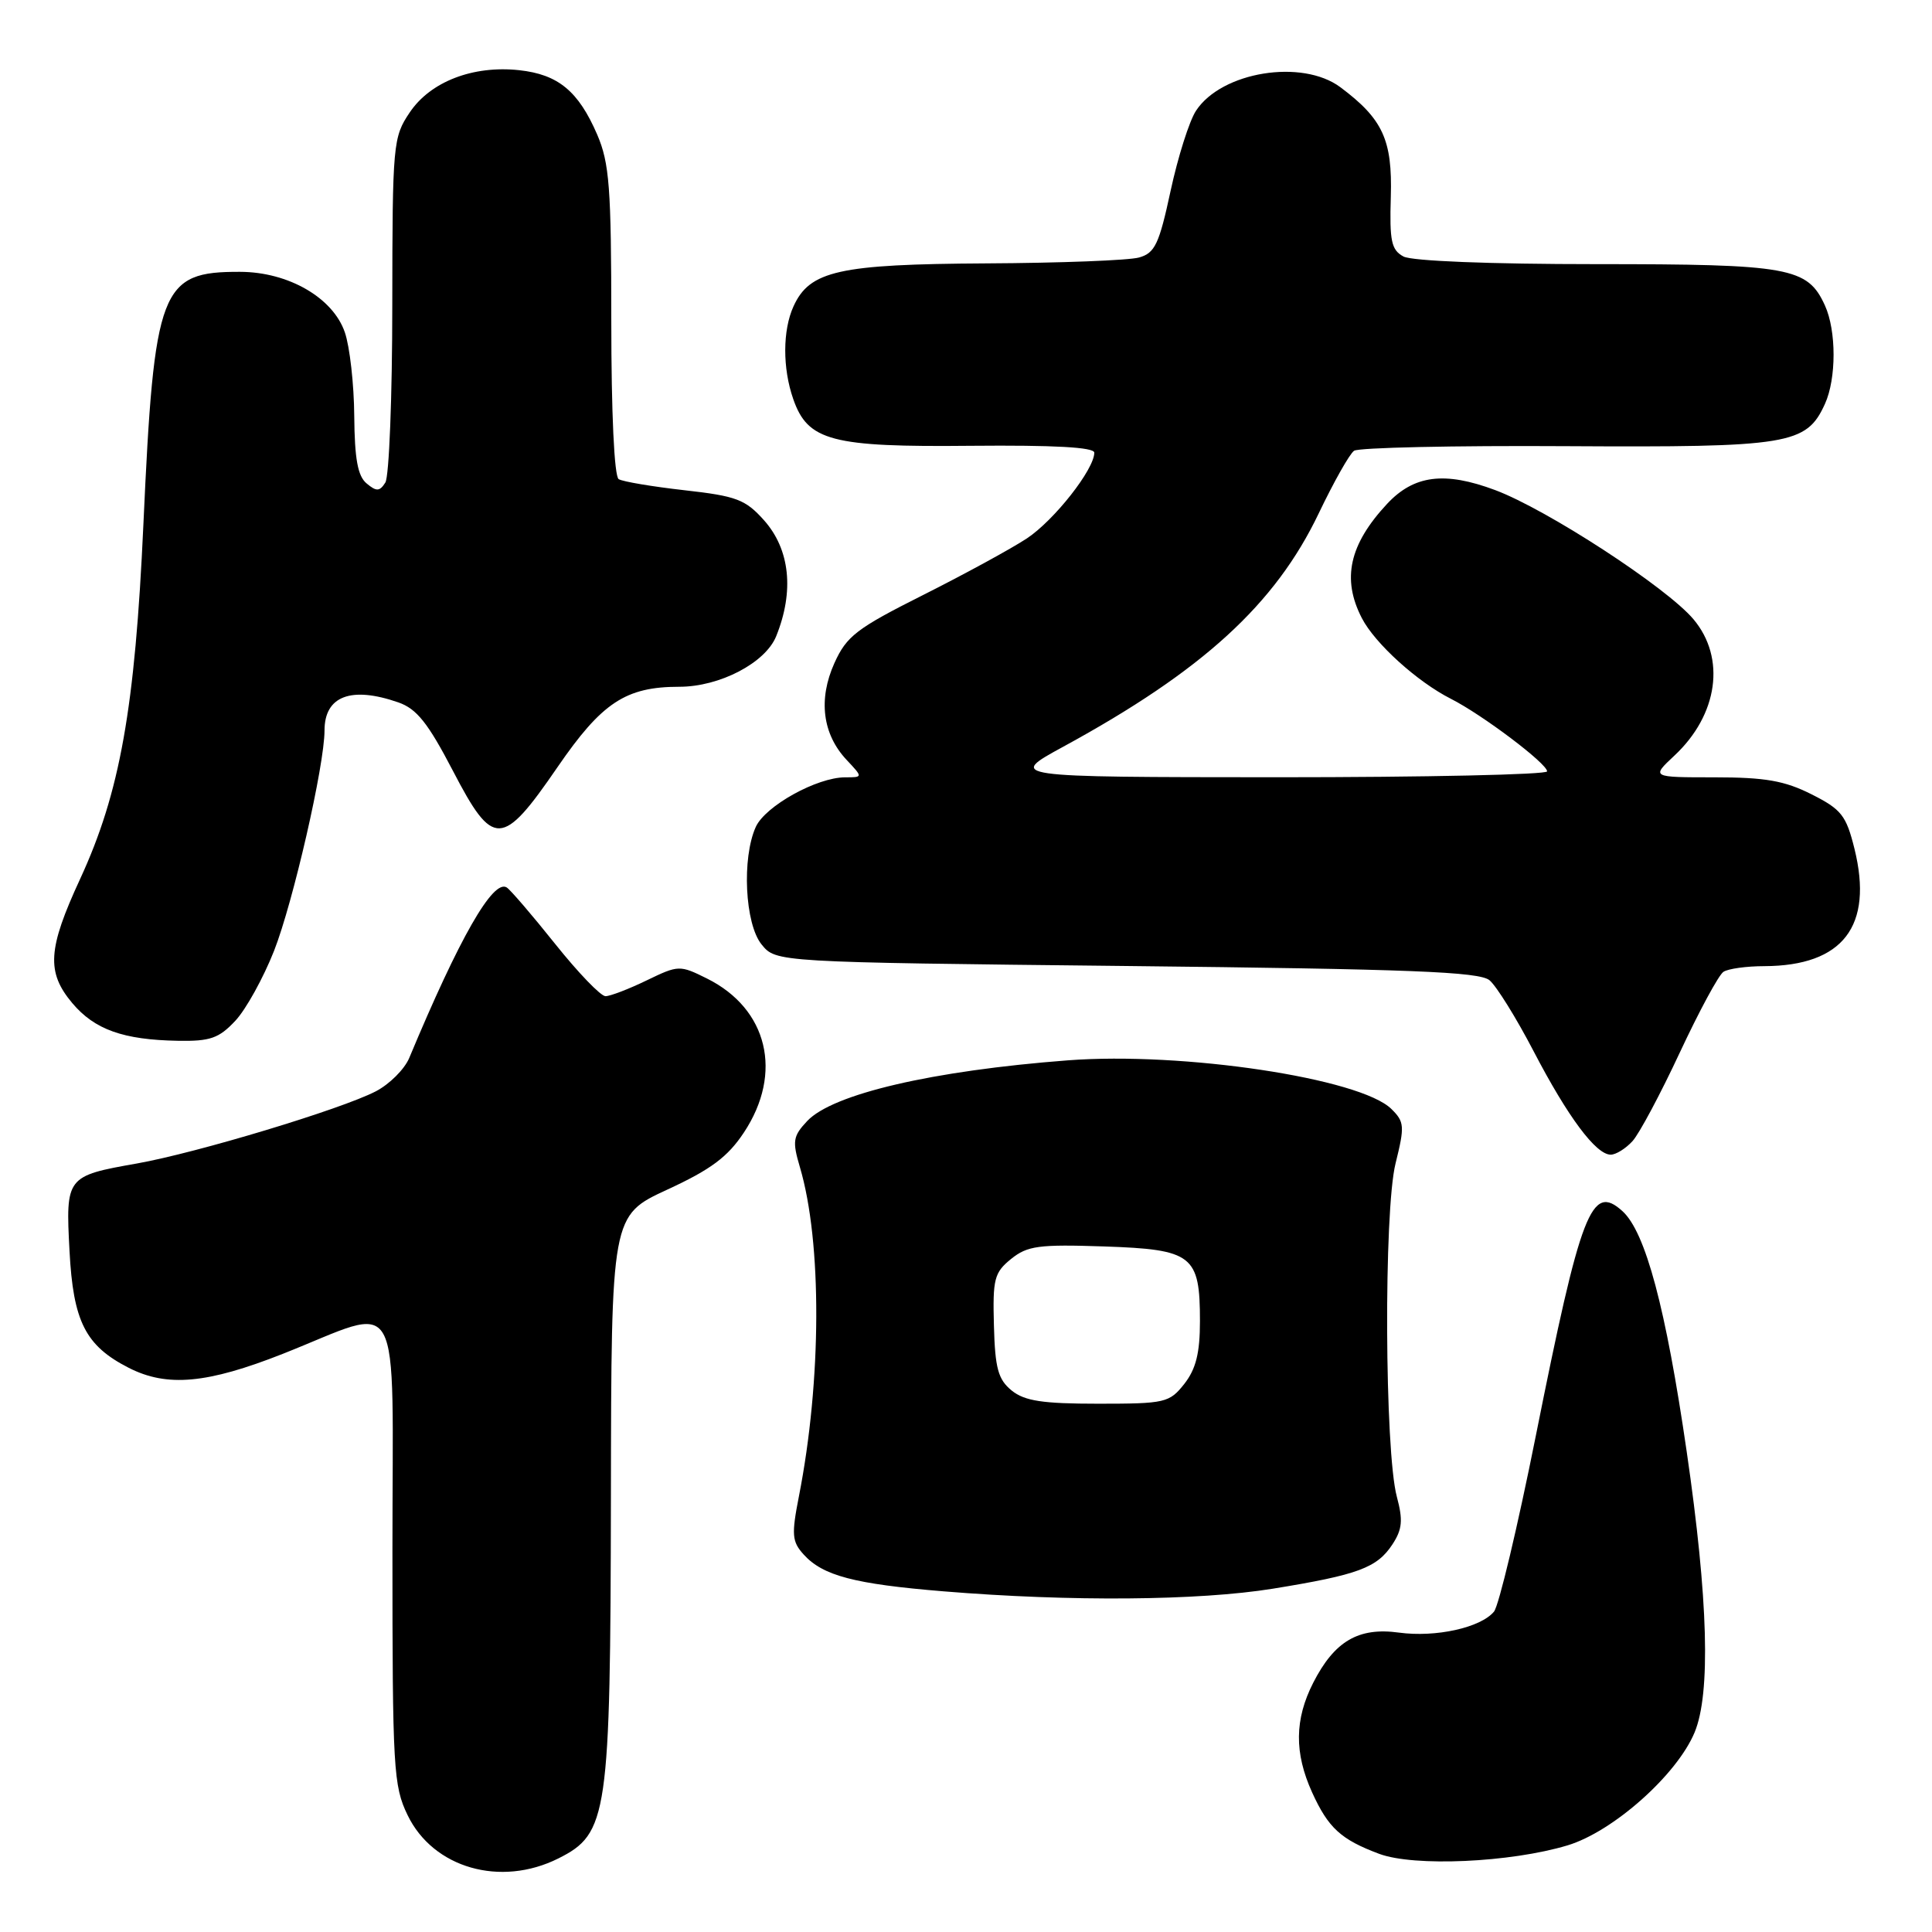 <?xml version="1.0" encoding="UTF-8" standalone="no"?>
<!DOCTYPE svg PUBLIC "-//W3C//DTD SVG 1.1//EN" "http://www.w3.org/Graphics/SVG/1.1/DTD/svg11.dtd" >
<svg xmlns="http://www.w3.org/2000/svg" xmlns:xlink="http://www.w3.org/1999/xlink" version="1.1" viewBox="0 0 256 256">
 <g >
 <path fill="currentColor"
d=" M 73.99 246.25 C 80.55 242.96 80.88 240.64 80.95 198.28 C 81.00 161.06 81.00 161.06 88.42 157.63 C 94.21 154.96 96.44 153.29 98.58 150.05 C 103.79 142.18 101.74 133.67 93.68 129.66 C 90.06 127.86 89.90 127.87 85.68 129.91 C 83.31 131.06 80.85 132.00 80.23 132.00 C 79.60 132.00 76.60 128.88 73.55 125.06 C 70.51 121.25 67.62 117.89 67.14 117.59 C 65.33 116.47 60.89 124.22 54.22 140.20 C 53.59 141.69 51.60 143.67 49.79 144.61 C 45.19 146.99 26.08 152.76 18.13 154.17 C 8.78 155.82 8.69 155.93 9.21 165.74 C 9.70 175.12 11.32 178.32 17.07 181.25 C 22.14 183.83 27.45 183.35 37.50 179.38 C 53.63 173.00 52.00 170.06 52.00 205.57 C 52.00 234.38 52.13 236.64 54.01 240.52 C 57.40 247.53 66.32 250.09 73.99 246.25 Z  M 207.71 244.52 C 213.74 242.70 222.19 235.19 224.54 229.56 C 226.69 224.40 226.35 211.94 223.50 192.37 C 220.73 173.31 218.04 163.25 214.98 160.48 C 210.87 156.76 209.48 160.37 203.49 190.32 C 201.09 202.32 198.60 212.78 197.96 213.55 C 196.19 215.68 190.24 216.99 185.38 216.33 C 180.01 215.59 176.83 217.45 174.01 222.97 C 171.53 227.84 171.49 232.27 173.86 237.50 C 176.01 242.22 177.67 243.74 182.74 245.64 C 187.36 247.37 200.14 246.80 207.71 244.52 Z  M 168.66 210.51 C 179.98 208.67 182.46 207.75 184.51 204.63 C 185.81 202.64 185.92 201.43 185.09 198.33 C 183.47 192.31 183.34 160.48 184.92 154.15 C 186.14 149.23 186.10 148.65 184.37 146.95 C 180.27 142.88 156.73 139.34 141.50 140.50 C 123.56 141.87 110.34 144.95 106.96 148.54 C 105.07 150.55 104.97 151.20 105.99 154.65 C 108.93 164.58 108.88 182.90 105.86 198.27 C 104.86 203.37 104.94 204.27 106.49 205.98 C 109.03 208.79 113.20 209.89 125.02 210.86 C 141.85 212.24 158.81 212.10 168.66 210.51 Z  M 216.32 151.20 C 217.22 150.21 220.04 144.92 222.59 139.45 C 225.15 133.98 227.74 129.17 228.37 128.77 C 228.99 128.36 231.43 128.02 233.78 128.02 C 244.21 127.98 248.25 122.71 245.73 112.48 C 244.63 108.05 244.01 107.25 240.04 105.25 C 236.47 103.45 233.90 103.00 227.18 103.00 C 218.79 103.00 218.79 103.00 221.87 100.12 C 227.66 94.71 228.71 87.18 224.39 82.05 C 220.85 77.84 204.99 67.51 198.12 64.94 C 191.41 62.43 187.36 62.95 183.80 66.76 C 178.78 72.15 177.77 76.71 180.45 81.90 C 182.18 85.26 187.79 90.34 192.26 92.60 C 196.44 94.72 205.00 101.18 205.00 102.21 C 205.00 102.64 188.91 102.99 169.25 102.99 C 133.50 102.97 133.50 102.97 140.91 98.93 C 159.35 88.88 168.97 80.09 174.74 68.02 C 176.72 63.88 178.82 60.15 179.42 59.73 C 180.01 59.31 192.66 59.03 207.53 59.12 C 237.09 59.29 239.35 58.92 241.81 53.53 C 243.34 50.17 243.34 43.83 241.81 40.47 C 239.51 35.43 237.15 35.00 211.48 35.00 C 197.42 35.00 187.10 34.59 185.97 33.99 C 184.36 33.12 184.11 31.95 184.29 26.05 C 184.51 18.54 183.23 15.76 177.61 11.56 C 172.53 7.77 161.87 9.50 158.48 14.67 C 157.59 16.02 156.08 20.80 155.11 25.29 C 153.59 32.36 153.03 33.53 150.93 34.12 C 149.59 34.50 140.47 34.85 130.65 34.90 C 111.15 35.01 107.29 35.87 105.14 40.60 C 103.70 43.76 103.68 48.79 105.11 52.88 C 107.04 58.43 110.18 59.26 128.68 59.07 C 139.66 58.97 145.00 59.26 145.00 59.98 C 145.00 62.19 139.69 68.94 136.07 71.34 C 133.99 72.71 127.81 76.08 122.34 78.83 C 113.50 83.27 112.18 84.28 110.56 87.87 C 108.40 92.67 108.98 97.29 112.19 100.70 C 114.35 103.00 114.35 103.00 111.99 103.00 C 108.25 103.00 101.42 106.79 100.15 109.56 C 98.28 113.68 98.70 122.41 100.91 125.14 C 102.82 127.50 102.82 127.50 149.26 128.00 C 186.90 128.41 196.01 128.76 197.37 129.89 C 198.29 130.66 200.92 134.89 203.21 139.29 C 207.75 148.01 211.47 153.00 213.43 153.00 C 214.12 153.00 215.42 152.19 216.32 151.20 Z  M 31.19 135.25 C 32.60 133.74 34.90 129.57 36.31 126.00 C 38.84 119.56 43.00 101.40 43.00 96.79 C 43.00 92.23 46.52 90.89 52.78 93.07 C 55.22 93.92 56.71 95.80 60.01 102.13 C 65.35 112.40 66.52 112.36 73.88 101.64 C 79.75 93.09 82.91 91.00 90.01 91.00 C 95.36 91.00 101.42 87.84 102.85 84.30 C 105.26 78.33 104.68 72.80 101.23 68.93 C 98.77 66.18 97.58 65.73 90.71 64.96 C 86.45 64.48 82.52 63.82 81.98 63.49 C 81.39 63.12 81.00 54.73 81.00 42.52 C 81.00 24.85 80.75 21.60 79.13 17.83 C 76.64 12.07 73.96 9.86 68.79 9.30 C 62.67 8.64 57.03 10.82 54.29 14.90 C 52.08 18.18 52.00 19.04 51.98 40.40 C 51.98 52.55 51.56 63.15 51.06 63.94 C 50.31 65.13 49.88 65.15 48.58 64.06 C 47.40 63.09 46.99 60.80 46.94 55.13 C 46.91 50.93 46.35 45.94 45.69 44.03 C 44.12 39.45 38.21 36.04 31.83 36.02 C 21.25 35.98 20.43 38.11 19.00 69.50 C 17.89 93.89 15.90 105.02 10.62 116.46 C 6.32 125.75 6.13 128.81 9.58 132.92 C 12.54 136.43 16.33 137.78 23.56 137.91 C 27.86 137.99 29.01 137.58 31.19 135.25 Z  M 134.05 184.25 C 132.26 182.79 131.85 181.32 131.70 175.65 C 131.53 169.48 131.74 168.63 133.97 166.82 C 136.14 165.07 137.63 164.87 146.30 165.16 C 158.04 165.56 159.00 166.31 159.00 175.06 C 159.00 179.28 158.47 181.40 156.93 183.37 C 154.95 185.87 154.41 186.00 145.54 186.00 C 138.15 186.00 135.77 185.64 134.05 184.25 Z "/>
</g>
</svg>